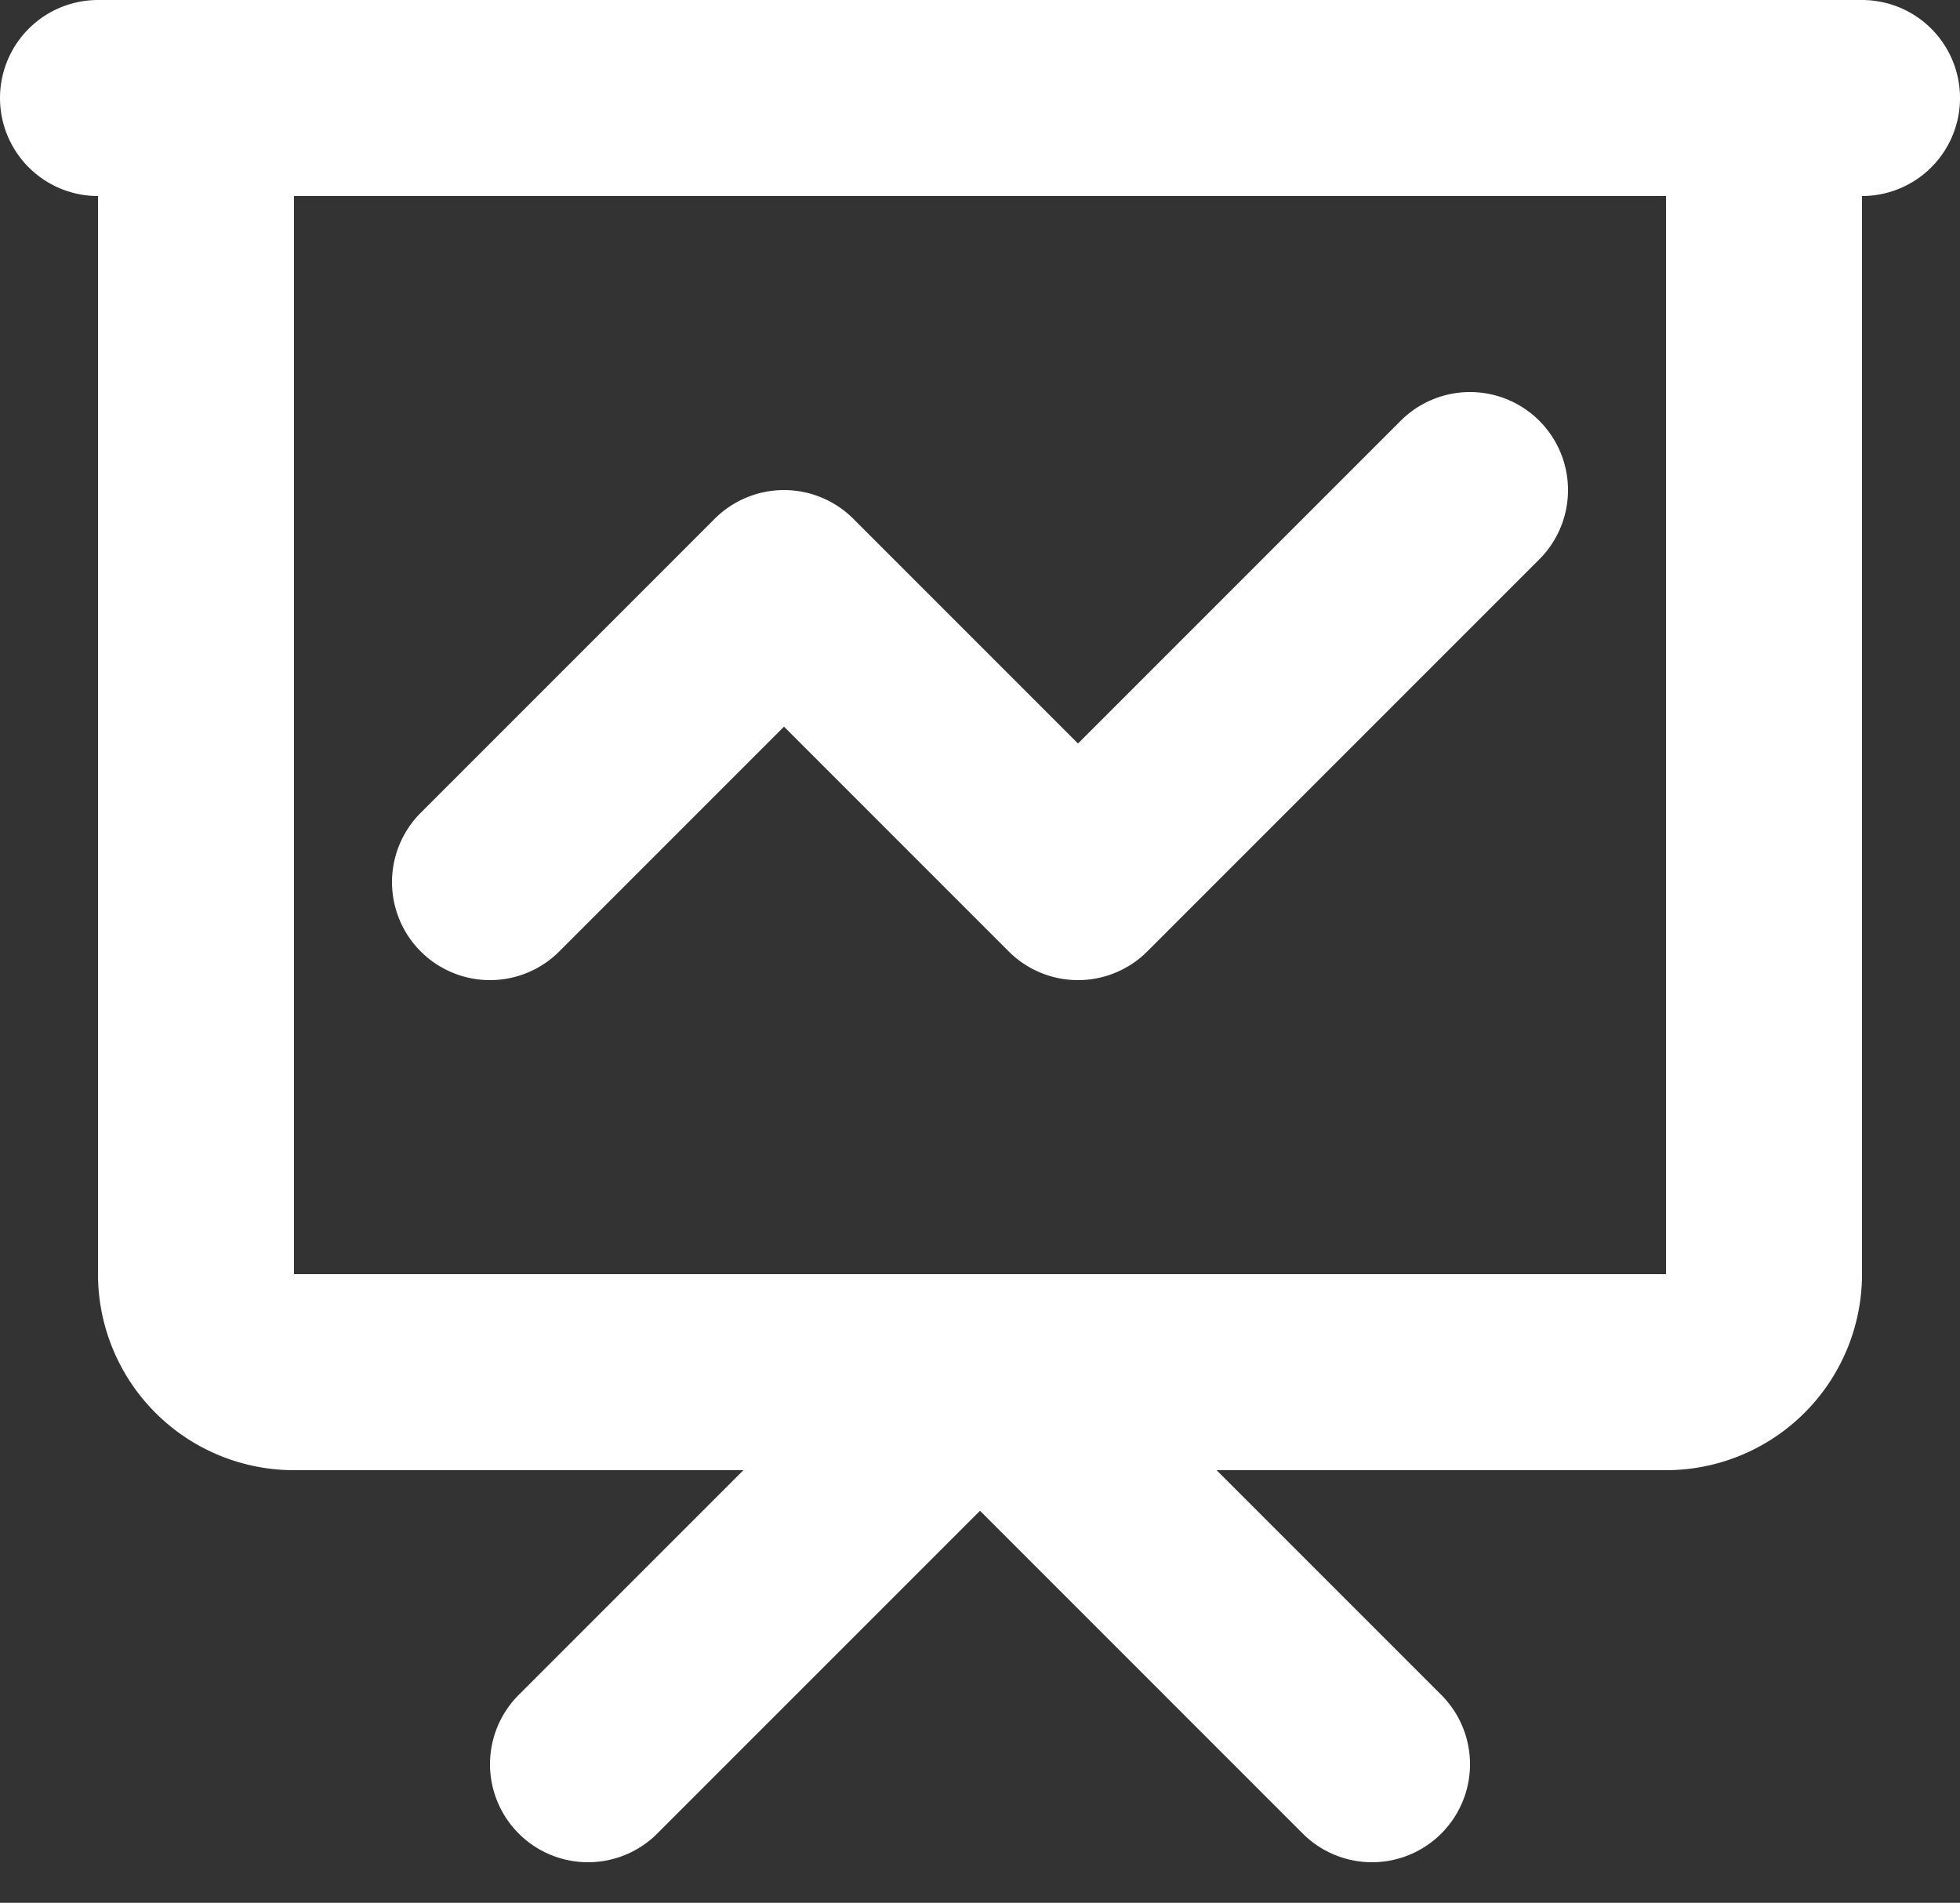 <svg xmlns="http://www.w3.org/2000/svg" width="20" height="19.414" viewBox="0 0 20 19.414">
  <rect x="0" y="0" width="20" height="19.414" fill="#333333" stroke="none"/>
  <path id="Path_13" data-name="Path 13" d="M7,12l3-3,3,3,4-4M8,21l4-4,4,4M3,4H21M4,4H20V16a1,1,0,0,1-1,1H5a1,1,0,0,1-1-1Z" transform="translate(-2 -3)" fill="none" stroke="#fff" stroke-linecap="round" stroke-linejoin="round" stroke-width="2"/>
</svg>
